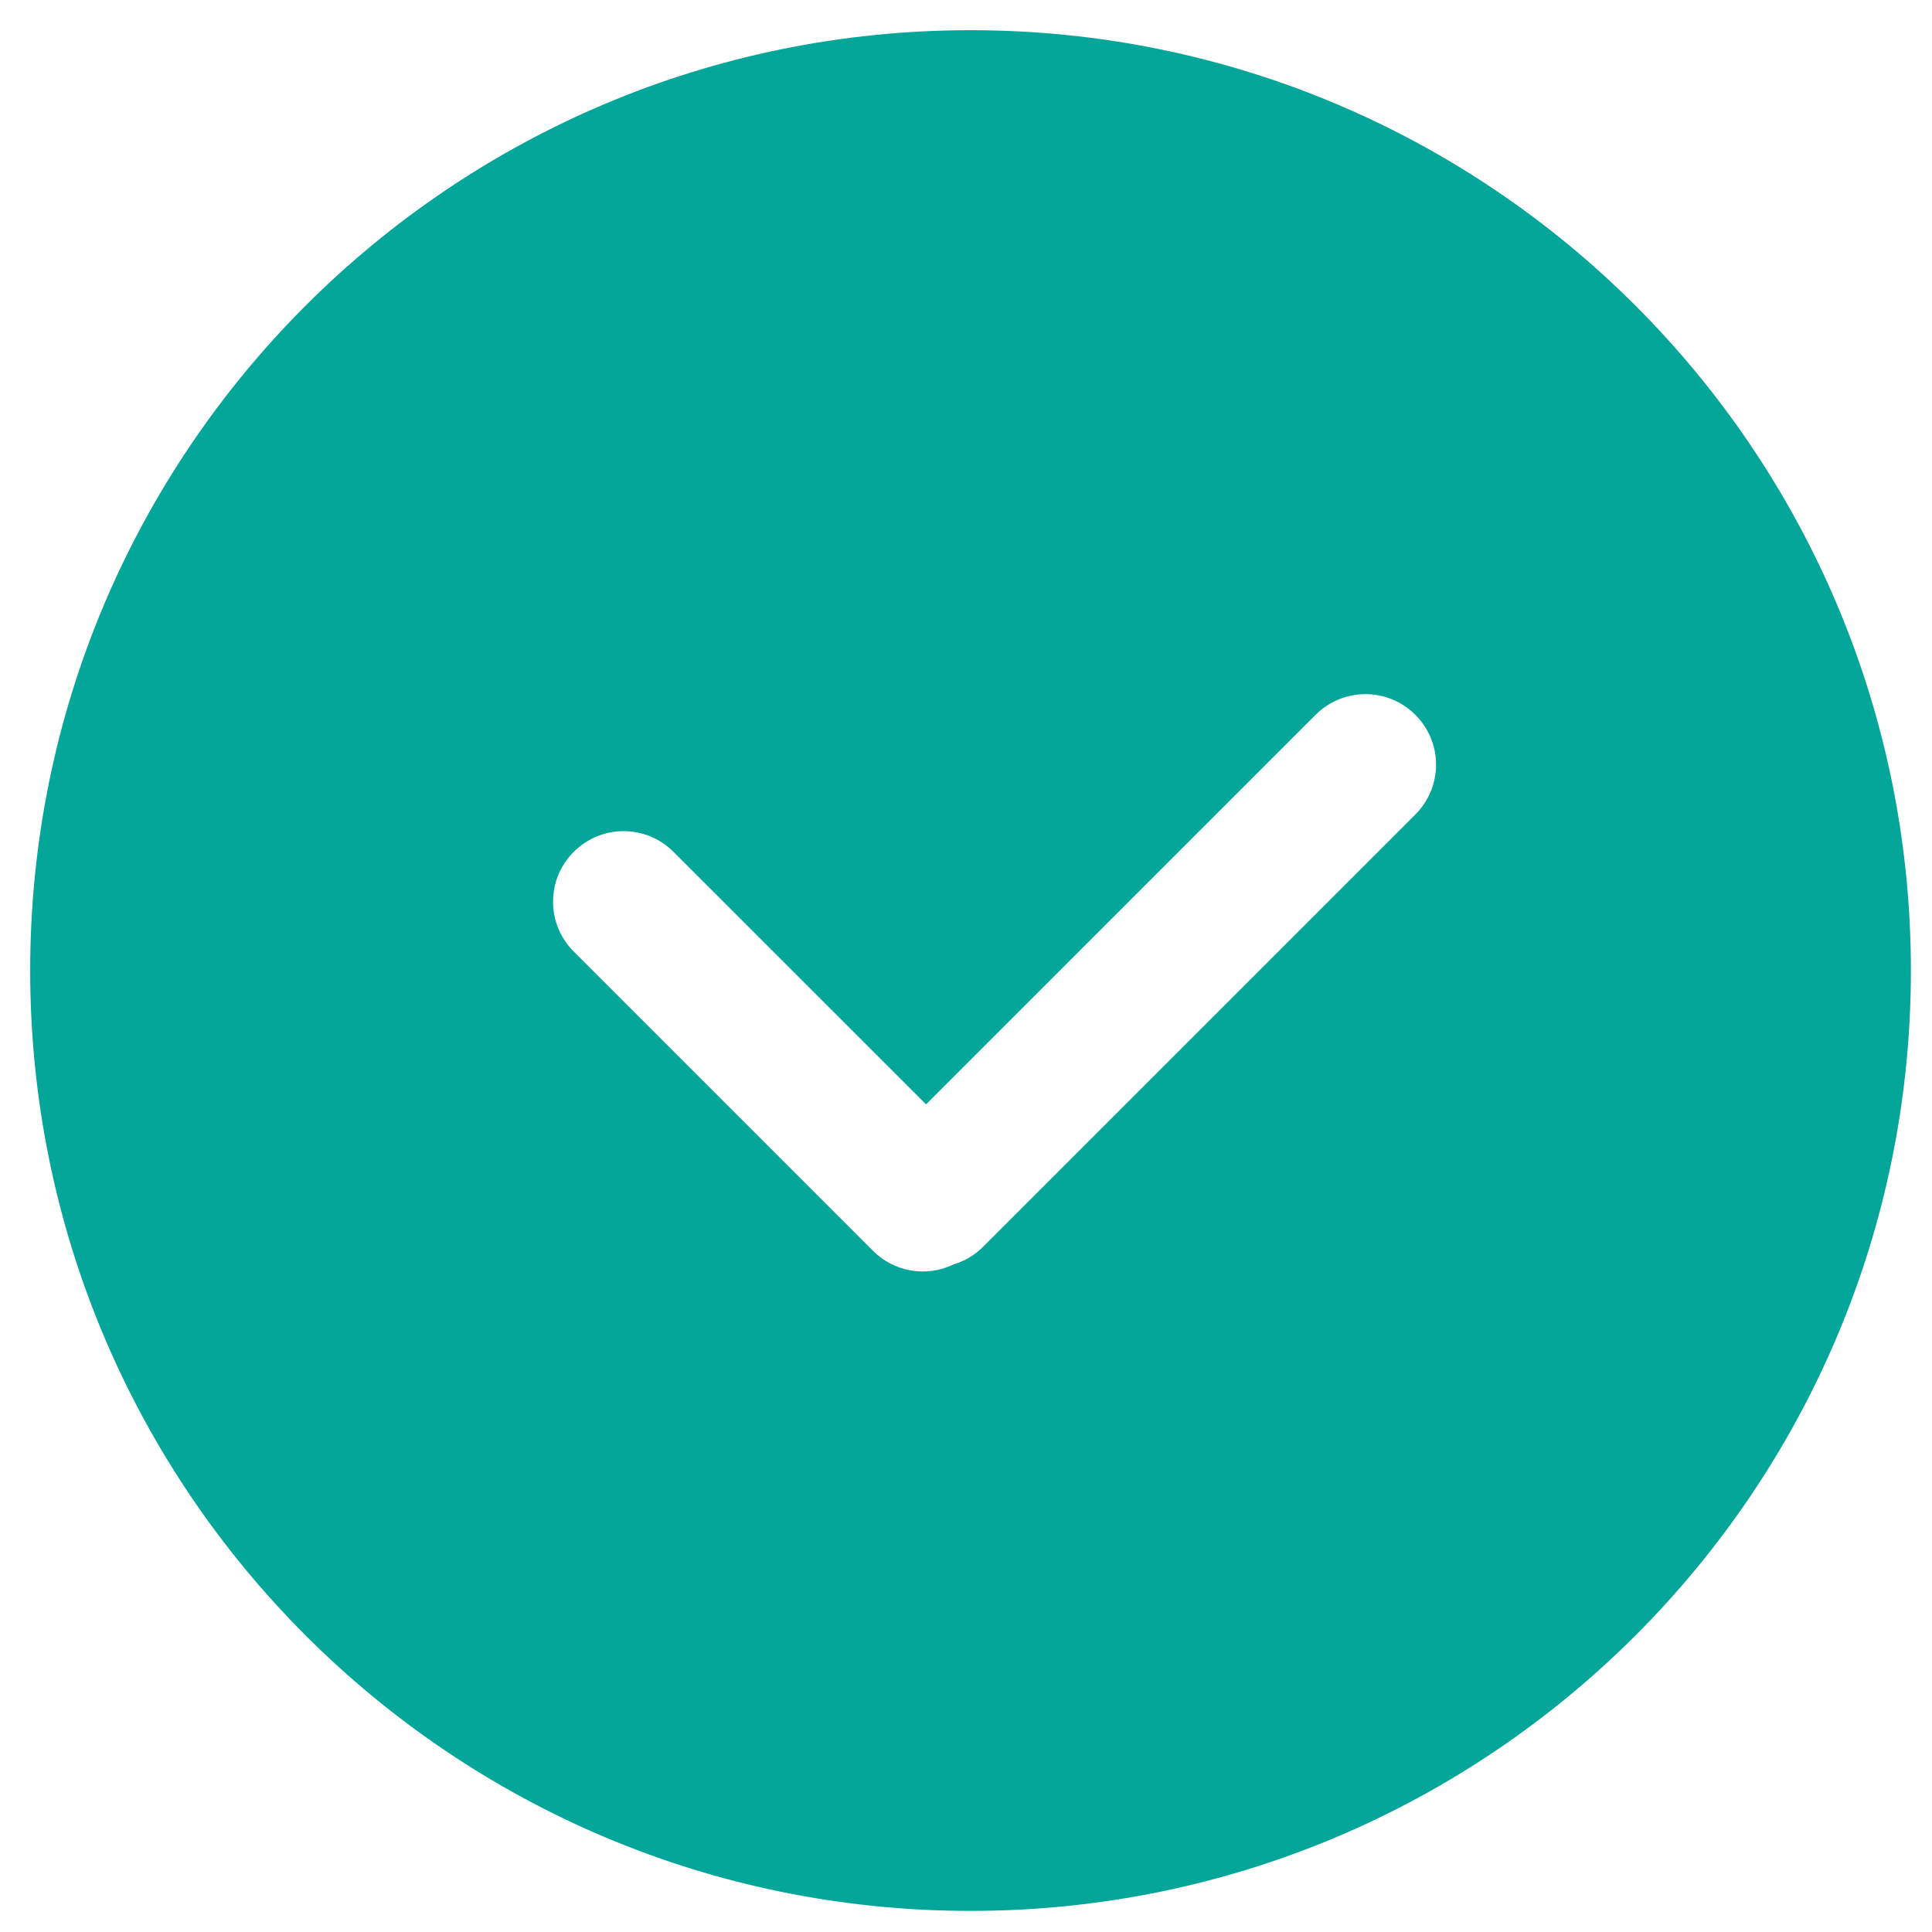 <?xml version="1.0" encoding="UTF-8" standalone="no"?>
<svg width="128px" height="128px" viewBox="0 0 128 128" version="1.1" xmlns="http://www.w3.org/2000/svg" xmlns:xlink="http://www.w3.org/1999/xlink">
    <!-- Generator: Sketch 46.2 (44496) - http://www.bohemiancoding.com/sketch -->
    <title>ico/ok</title>
    <desc>Created with Sketch.</desc>
    <defs></defs>
    <g id="Symbols" stroke="none" stroke-width="1" fill="none" fill-rule="evenodd">
        <g id="ico/ok" fill="#03A699">
            <path d="M63.164,83.776 C63.908,83.556 64.584,83.153 65.131,82.604 L93.774,53.961 C94.651,53.085 95.144,51.897 95.143,50.658 C95.142,49.419 94.648,48.231 93.77,47.357 C91.946,45.534 88.991,45.532 87.166,47.354 L61.353,73.167 L44.609,56.425 C42.784,54.608 39.832,54.613 38.012,56.436 C36.189,58.256 36.184,61.208 38.002,63.033 L57.845,82.876 C59.248,84.276 61.381,84.637 63.166,83.776 L63.164,83.776 Z M64.301,126.602 C29.894,126.602 2,98.708 2,64.301 C2,29.894 29.894,2 64.301,2 C98.708,2 126.602,29.894 126.602,64.301 C126.602,98.708 98.708,126.602 64.301,126.602 L64.301,126.602 Z" id="Page-1"></path>
        </g>
    </g>
</svg>